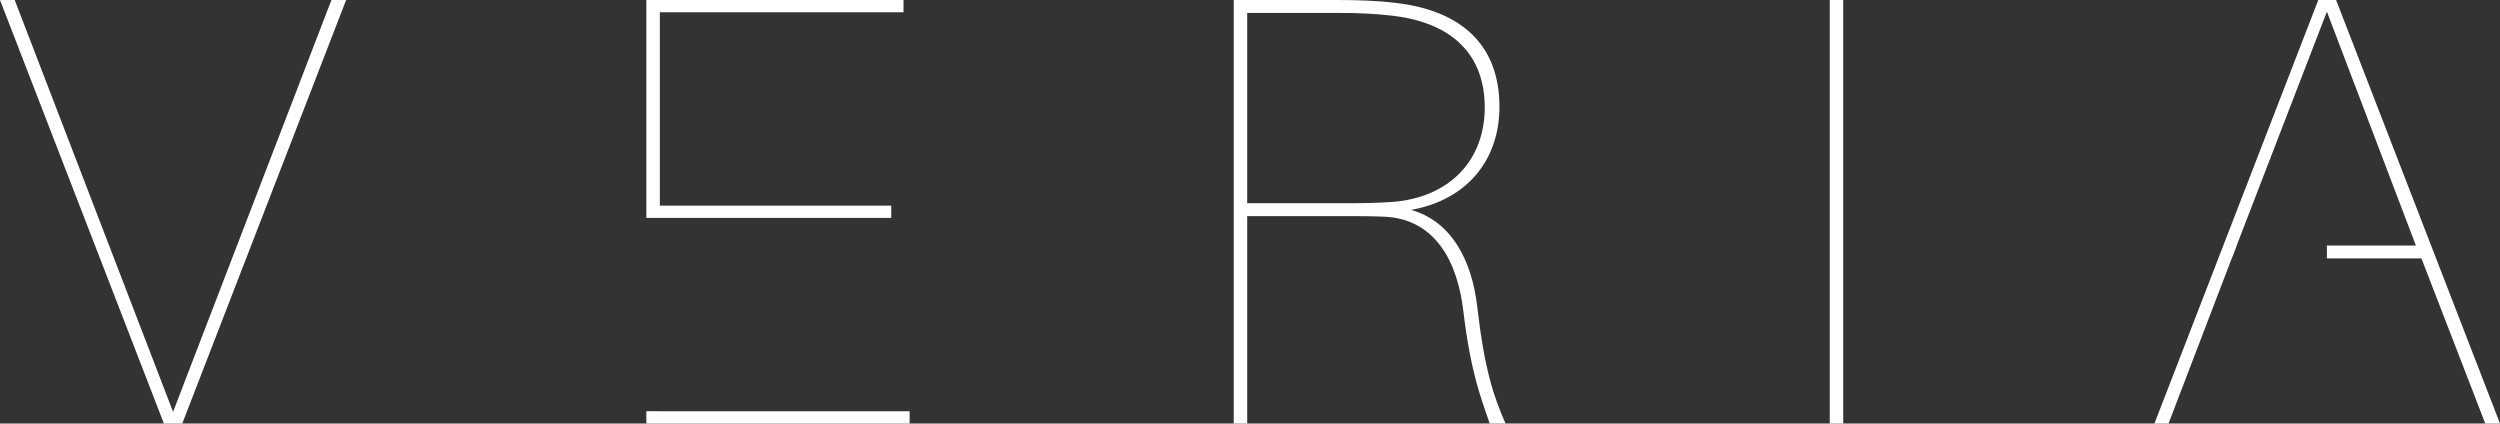 <?xml version="1.0" encoding="UTF-8"?><svg id="_레이어_2" xmlns="http://www.w3.org/2000/svg" viewBox="0 0 572.76 97.03"><rect x="0" y="0" width="572.76" height="97.03" fill="#333333" stroke="none"/><defs><style>.cls-1{fill:#fff;}</style></defs><g id="Camada_1"><g><path class="cls-1" d="M37.55,97.03L0,0H3.37L39.65,94.35,75.93,0h3.37L41.76,97.03h-4.22Z"/><path class="cls-1" d="M344.94,97.03h-3.65c-2.11-6.19-4.36-11.81-6.05-25.87-1.27-10.83-6.19-20.95-18-21.51-3.09-.14-6.61-.14-8.86-.14h-22.64v47.53h-3.09V0h23.48c4.92,0,9.42,.14,13.92,.7,15.05,1.83,23.48,9.84,23.48,23.76,0,12.37-7.59,21.37-20.25,23.63,9,2.53,13.92,11.11,15.18,22.36,1.69,14.48,3.8,20.53,6.47,26.58Zm-36.56-50.48c3.65,0,6.04,0,10.54-.28,13.22-.99,21.24-9.56,21.24-21.66s-7.45-19.27-20.67-20.95c-4.5-.56-8.29-.7-13.36-.7h-20.39V46.55h22.64Z"/><path class="cls-1" d="M419.2,97.03V0h3.09V97.03h-3.09Z"/><g><polygon class="cls-1" points="151.17 49.92 156.27 49.92 204.19 49.92 204.19 47.11 151.17 47.11 151.17 2.81 207 2.81 207 0 148.08 0 148.08 49.92 151.17 49.92"/><polygon class="cls-1" points="151.17 94.22 151.17 94.21 148.08 94.21 148.08 97.03 208.4 97.03 208.4 94.22 151.17 94.22"/></g><polygon class="cls-1" points="535.21 0 531.13 0 493.59 97.03 496.82 97.03 511.3 59.2 511.32 59.2 512.46 56.25 512.43 56.25 533.1 2.67 553.49 56.25 533.1 56.25 533.1 59.2 554.76 59.2 569.38 97.03 572.76 97.03 535.21 0"/></g></g></svg>